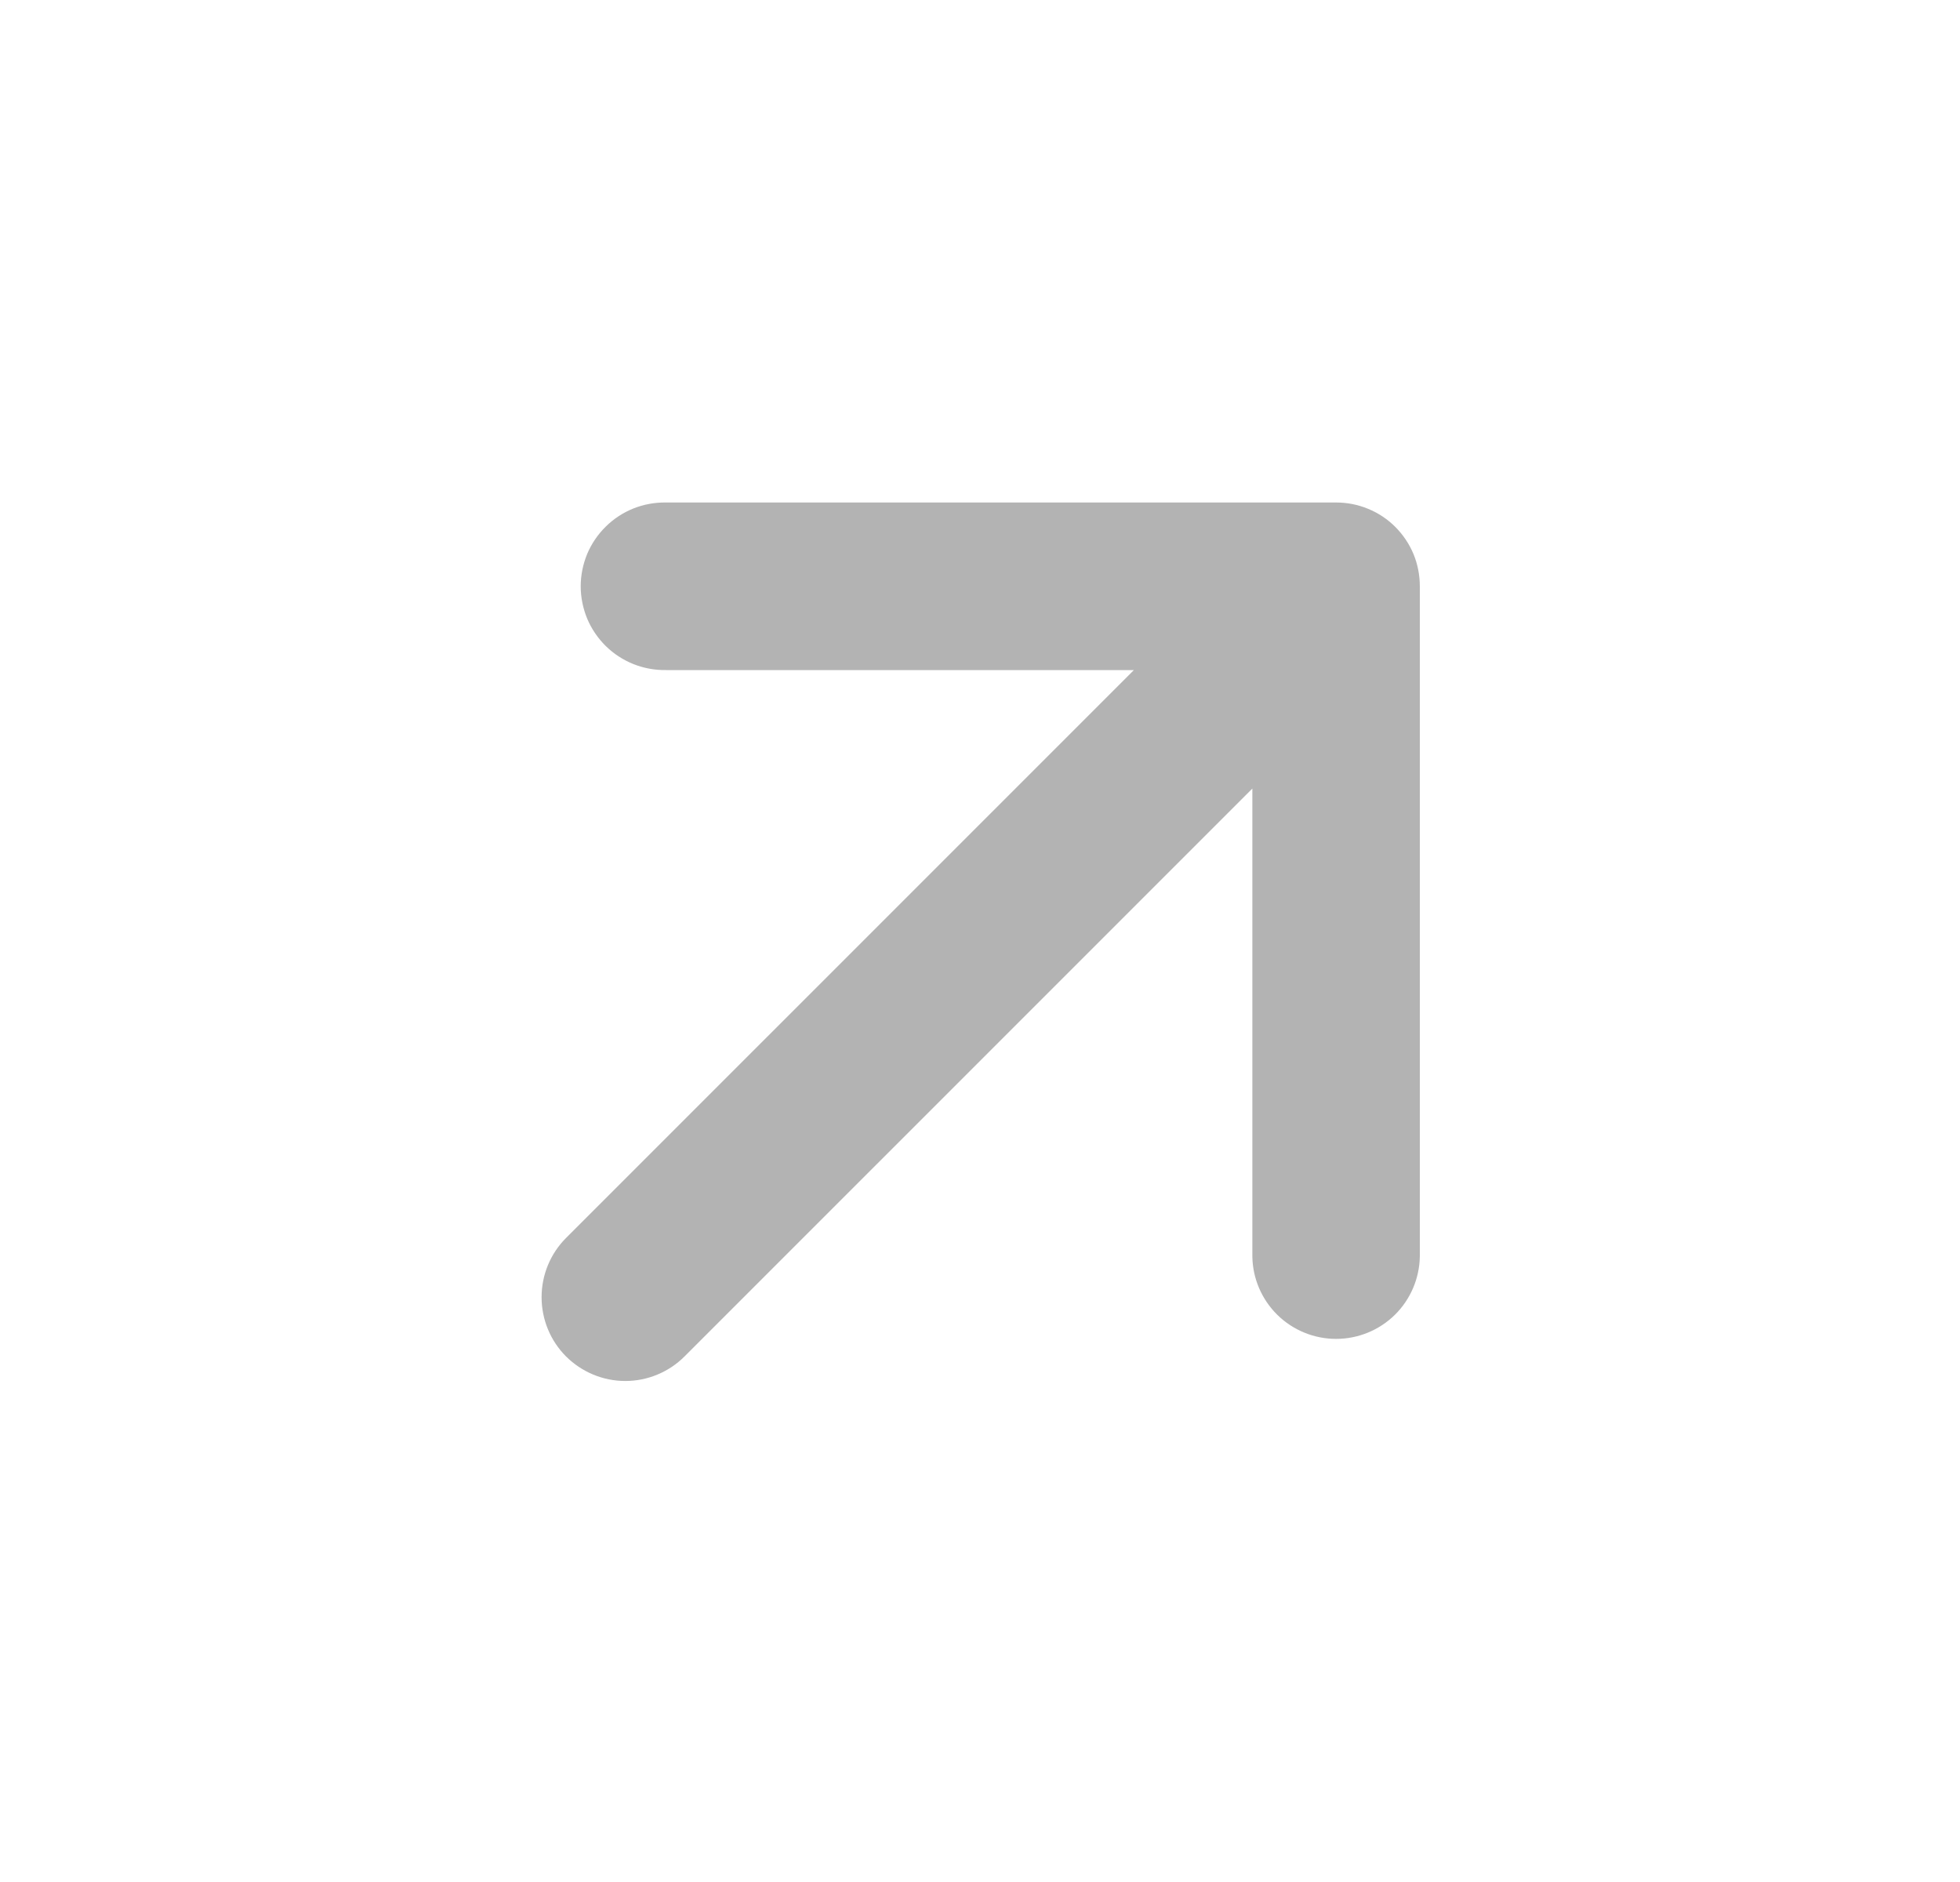 <svg width="25" height="24" viewBox="0 0 25 24" fill="none" xmlns="http://www.w3.org/2000/svg">
<path d="M15.974 10.056L15.974 16.024C15.978 16.304 16.093 16.571 16.293 16.768C16.493 16.964 16.762 17.074 17.042 17.074C17.322 17.074 17.591 16.964 17.791 16.768C17.991 16.571 18.105 16.304 18.11 16.024L18.11 7.477C18.11 7.336 18.083 7.197 18.03 7.067C17.976 6.937 17.897 6.82 17.798 6.72C17.699 6.621 17.581 6.542 17.451 6.489C17.321 6.435 17.182 6.408 17.042 6.408L8.494 6.408C8.352 6.406 8.211 6.432 8.08 6.484C7.948 6.537 7.828 6.615 7.727 6.715C7.626 6.814 7.545 6.933 7.49 7.063C7.436 7.194 7.407 7.335 7.407 7.477C7.407 7.618 7.436 7.759 7.49 7.89C7.545 8.021 7.626 8.139 7.727 8.239C7.828 8.338 7.948 8.416 8.08 8.469C8.211 8.521 8.352 8.547 8.494 8.545L14.463 8.545L7.22 15.787C7.02 15.987 6.908 16.259 6.908 16.542C6.908 16.826 7.02 17.098 7.22 17.298C7.421 17.498 7.693 17.611 7.976 17.611C8.259 17.611 8.531 17.498 8.731 17.298L15.974 10.056Z" fill="#B3B3B3"/>
</svg>
